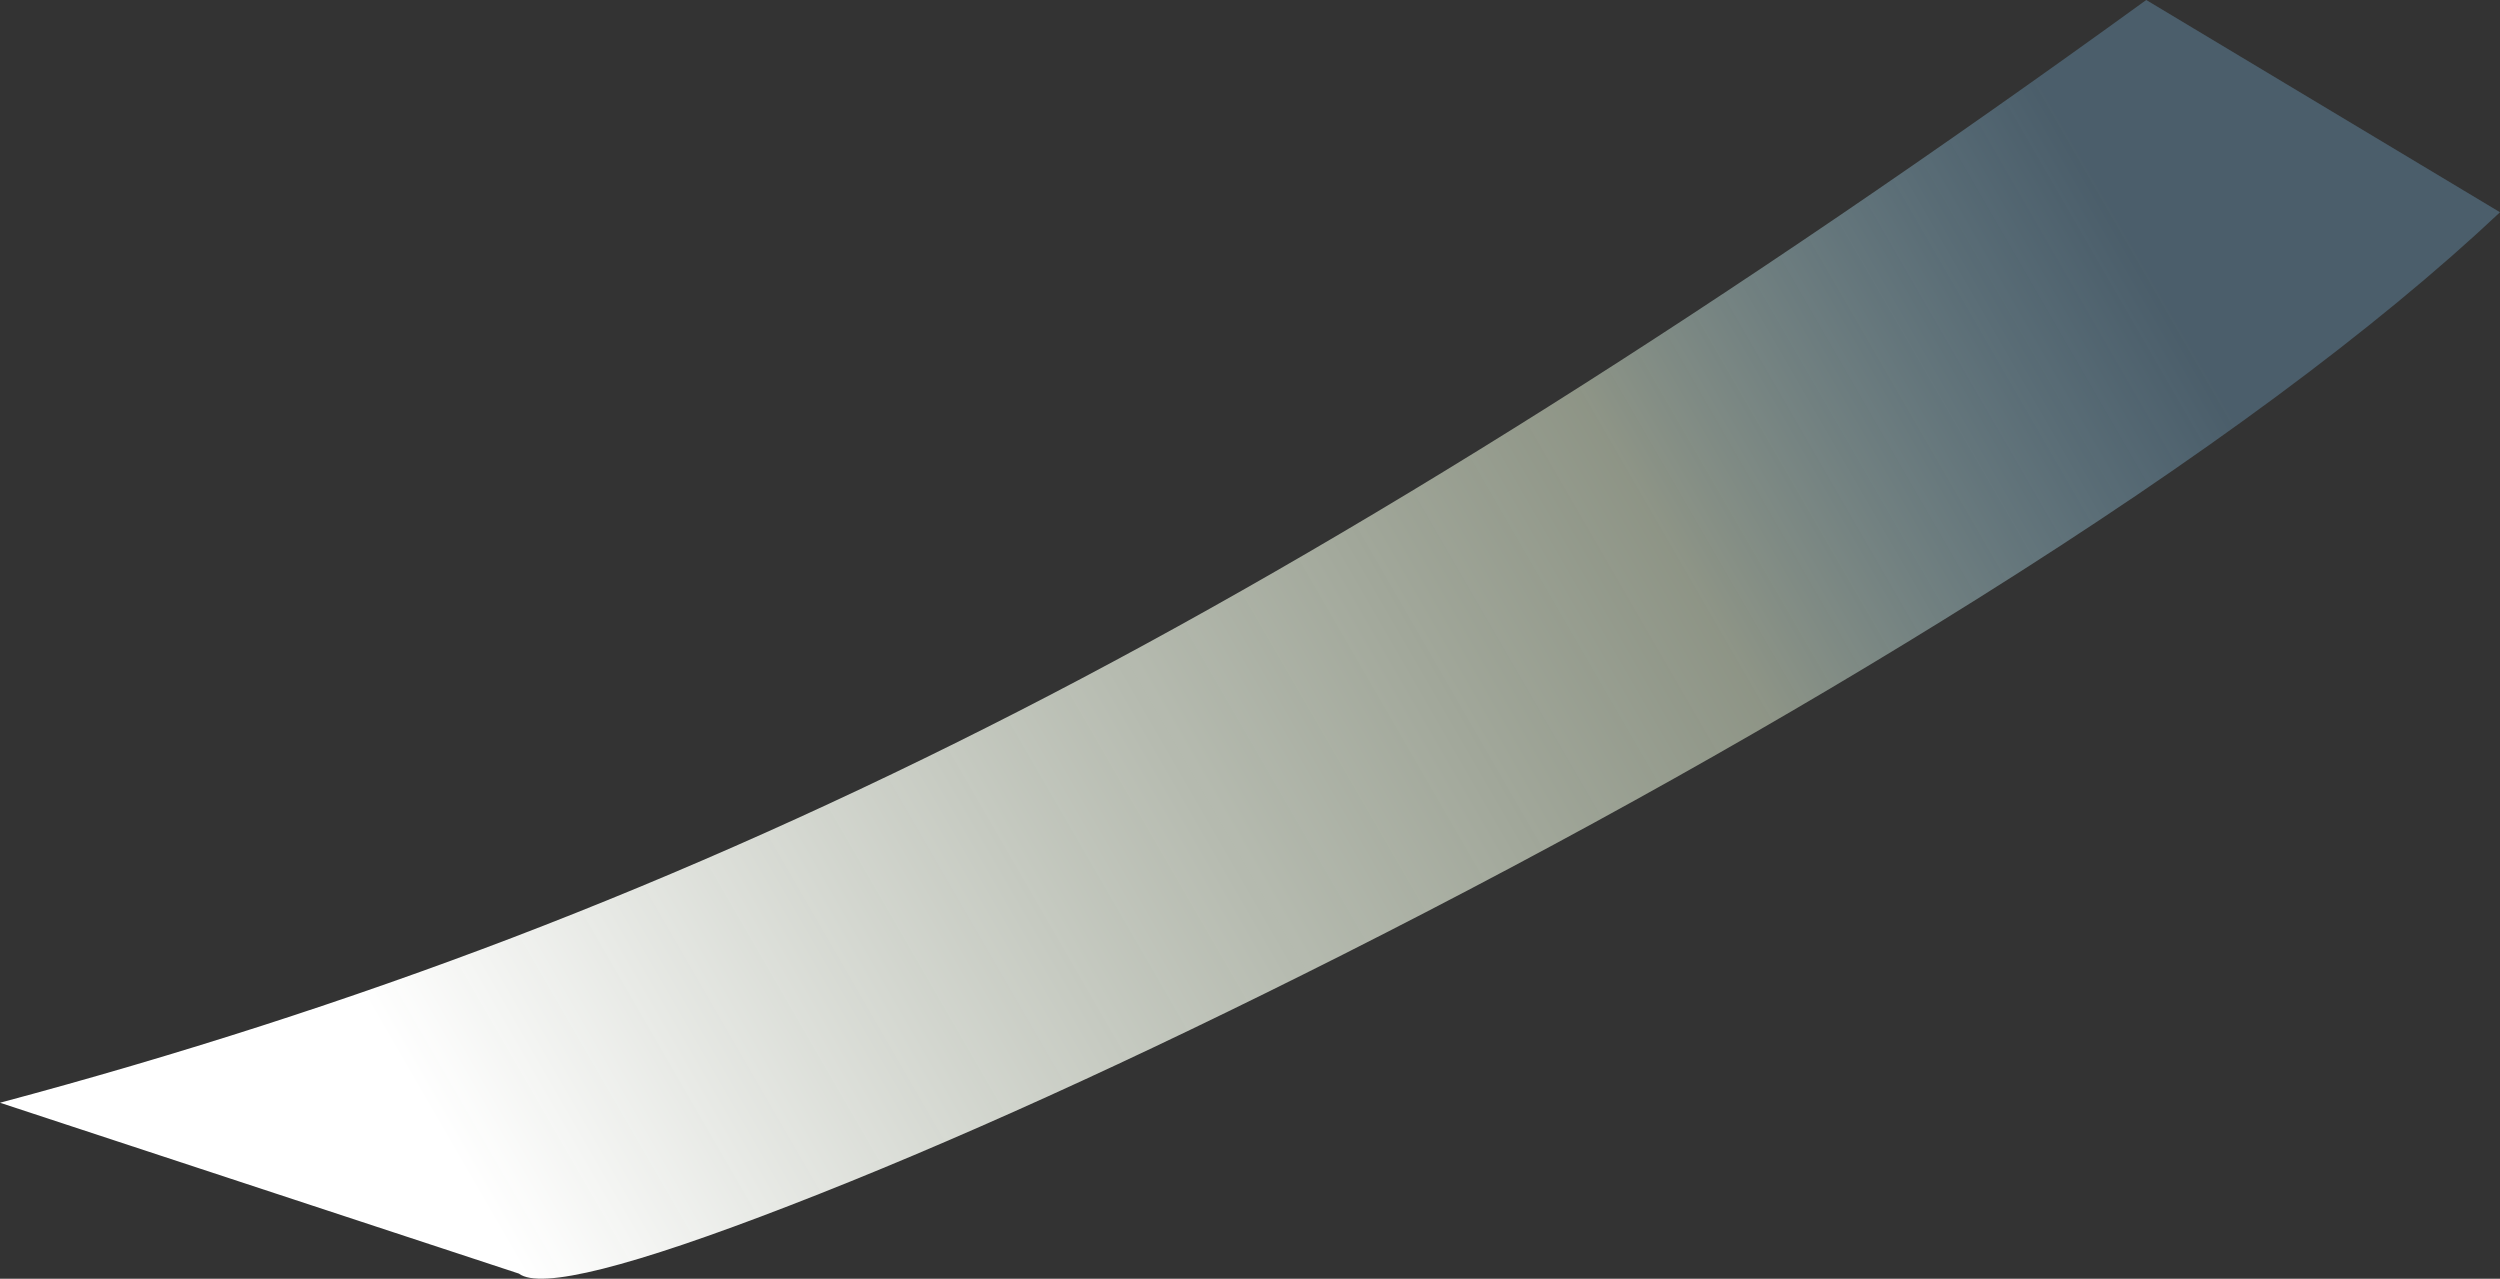 <?xml version="1.0" encoding="UTF-8" standalone="no"?>
<svg xmlns:xlink="http://www.w3.org/1999/xlink" height="433.75px" width="848.0px" xmlns="http://www.w3.org/2000/svg">
  <rect width="100%" height="100%" fill="#333333" stroke="none"/>
  <g transform="matrix(1.0, 0.0, 0.0, 1.0, -16.0, -176.0)">
    <path d="M687.15 378.85 Q588.65 440.65 471.4 499.85 364.95 553.55 283.9 584.9 202.9 616.3 192.0 608.0 L16.0 550.05 Q106.75 525.8 189.85 494.05 275.6 461.25 361.6 417.2 530.1 330.95 744.0 176.0 L864.0 248.0 Q800.8 307.5 687.15 378.85" fill="url(#gradient0)" fill-rule="evenodd" stroke="none"/>
  </g>
  <defs>
    <linearGradient gradientTransform="matrix(0.342, -0.198, 0.085, 0.147, 296.0, 139.05)" gradientUnits="userSpaceOnUse" id="gradient0" spreadMethod="pad" x1="-819.2" x2="819.2">
      <stop offset="0.0" stop-color="#ffffff"/>
      <stop offset="0.71" stop-color="#cbd6be" stop-opacity="0.6"/>
      <stop offset="1.0" stop-color="#88cbf7" stop-opacity="0.282"/>
    </linearGradient>
  </defs>
</svg>
